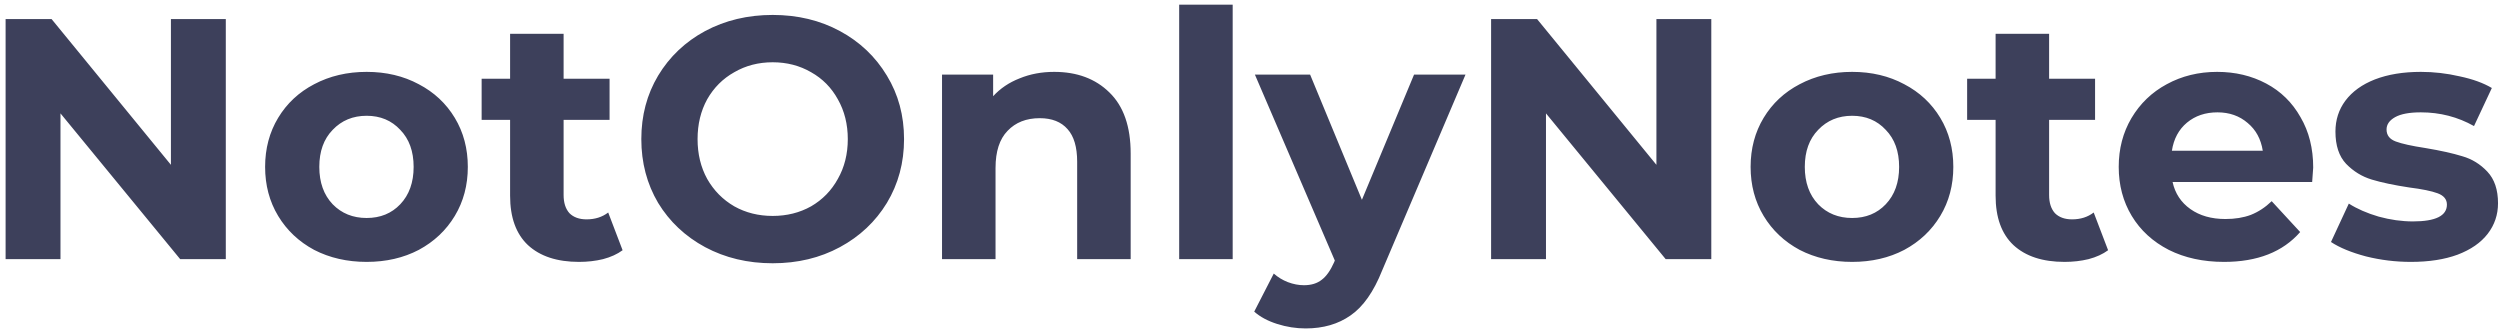 <svg width="328" height="44" viewBox="0 0 328 44" fill="none" xmlns="http://www.w3.org/2000/svg">
<path d="M29.625 2.5V34H23.64L7.935 14.875V34H0.735V2.5H6.765L22.425 21.625V2.5H29.625ZM48.103 34.36C45.553 34.36 43.258 33.835 41.218 32.785C39.208 31.705 37.633 30.22 36.493 28.33C35.353 26.44 34.783 24.295 34.783 21.895C34.783 19.495 35.353 17.35 36.493 15.46C37.633 13.57 39.208 12.1 41.218 11.05C43.258 9.97 45.553 9.43 48.103 9.43C50.653 9.43 52.933 9.97 54.943 11.05C56.953 12.1 58.528 13.57 59.668 15.46C60.808 17.35 61.378 19.495 61.378 21.895C61.378 24.295 60.808 26.44 59.668 28.33C58.528 30.22 56.953 31.705 54.943 32.785C52.933 33.835 50.653 34.36 48.103 34.36ZM48.103 28.6C49.903 28.6 51.373 28 52.513 26.8C53.683 25.57 54.268 23.935 54.268 21.895C54.268 19.855 53.683 18.235 52.513 17.035C51.373 15.805 49.903 15.19 48.103 15.19C46.303 15.19 44.818 15.805 43.648 17.035C42.478 18.235 41.893 19.855 41.893 21.895C41.893 23.935 42.478 25.57 43.648 26.8C44.818 28 46.303 28.6 48.103 28.6ZM81.685 32.83C80.995 33.34 80.14 33.73 79.12 34C78.13 34.24 77.08 34.36 75.97 34.36C73.09 34.36 70.855 33.625 69.265 32.155C67.705 30.685 66.925 28.525 66.925 25.675V15.73H63.19V10.33H66.925V4.435H73.945V10.33H79.975V15.73H73.945V25.585C73.945 26.605 74.2 27.4 74.71 27.97C75.25 28.51 76 28.78 76.96 28.78C78.07 28.78 79.015 28.48 79.795 27.88L81.685 32.83ZM101.376 34.54C98.106 34.54 95.151 33.835 92.511 32.425C89.901 31.015 87.846 29.08 86.346 26.62C84.876 24.13 84.141 21.34 84.141 18.25C84.141 15.16 84.876 12.385 86.346 9.925C87.846 7.435 89.901 5.485 92.511 4.075C95.151 2.665 98.106 1.96 101.376 1.96C104.646 1.96 107.586 2.665 110.196 4.075C112.806 5.485 114.861 7.435 116.361 9.925C117.861 12.385 118.611 15.16 118.611 18.25C118.611 21.34 117.861 24.13 116.361 26.62C114.861 29.08 112.806 31.015 110.196 32.425C107.586 33.835 104.646 34.54 101.376 34.54ZM101.376 28.33C103.236 28.33 104.916 27.91 106.416 27.07C107.916 26.2 109.086 25 109.926 23.47C110.796 21.94 111.231 20.2 111.231 18.25C111.231 16.3 110.796 14.56 109.926 13.03C109.086 11.5 107.916 10.315 106.416 9.475C104.916 8.605 103.236 8.17 101.376 8.17C99.516 8.17 97.836 8.605 96.336 9.475C94.836 10.315 93.651 11.5 92.781 13.03C91.941 14.56 91.521 16.3 91.521 18.25C91.521 20.2 91.941 21.94 92.781 23.47C93.651 25 94.836 26.2 96.336 27.07C97.836 27.91 99.516 28.33 101.376 28.33ZM138.309 9.43C141.309 9.43 143.724 10.33 145.554 12.13C147.414 13.93 148.344 16.6 148.344 20.14V34H141.324V21.22C141.324 19.3 140.904 17.875 140.064 16.945C139.224 15.985 138.009 15.505 136.419 15.505C134.649 15.505 133.239 16.06 132.189 17.17C131.139 18.25 130.614 19.87 130.614 22.03V34H123.594V9.79H130.299V12.625C131.229 11.605 132.384 10.825 133.764 10.285C135.144 9.715 136.659 9.43 138.309 9.43ZM154.708 0.61H161.728V34H154.708V0.61ZM192.273 9.79L181.338 35.485C180.228 38.275 178.848 40.24 177.198 41.38C175.578 42.52 173.613 43.09 171.303 43.09C170.043 43.09 168.798 42.895 167.568 42.505C166.338 42.115 165.333 41.575 164.553 40.885L167.118 35.89C167.658 36.37 168.273 36.745 168.963 37.015C169.683 37.285 170.388 37.42 171.078 37.42C172.038 37.42 172.818 37.18 173.418 36.7C174.018 36.25 174.558 35.485 175.038 34.405L175.128 34.18L164.643 9.79H171.888L178.683 26.215L185.523 9.79H192.273ZM224.522 2.5V34H218.537L202.832 14.875V34H195.632V2.5H201.662L217.322 21.625V2.5H224.522ZM243 34.36C240.45 34.36 238.155 33.835 236.115 32.785C234.105 31.705 232.53 30.22 231.39 28.33C230.25 26.44 229.68 24.295 229.68 21.895C229.68 19.495 230.25 17.35 231.39 15.46C232.53 13.57 234.105 12.1 236.115 11.05C238.155 9.97 240.45 9.43 243 9.43C245.55 9.43 247.83 9.97 249.84 11.05C251.85 12.1 253.425 13.57 254.565 15.46C255.705 17.35 256.275 19.495 256.275 21.895C256.275 24.295 255.705 26.44 254.565 28.33C253.425 30.22 251.85 31.705 249.84 32.785C247.83 33.835 245.55 34.36 243 34.36ZM243 28.6C244.8 28.6 246.27 28 247.41 26.8C248.58 25.57 249.165 23.935 249.165 21.895C249.165 19.855 248.58 18.235 247.41 17.035C246.27 15.805 244.8 15.19 243 15.19C241.2 15.19 239.715 15.805 238.545 17.035C237.375 18.235 236.79 19.855 236.79 21.895C236.79 23.935 237.375 25.57 238.545 26.8C239.715 28 241.2 28.6 243 28.6ZM276.583 32.83C275.893 33.34 275.038 33.73 274.018 34C273.028 34.24 271.978 34.36 270.868 34.36C267.988 34.36 265.753 33.625 264.163 32.155C262.603 30.685 261.823 28.525 261.823 25.675V15.73H258.088V10.33H261.823V4.435H268.843V10.33H274.873V15.73H268.843V25.585C268.843 26.605 269.098 27.4 269.608 27.97C270.148 28.51 270.898 28.78 271.858 28.78C272.968 28.78 273.913 28.48 274.693 27.88L276.583 32.83ZM303.491 21.985C303.491 22.075 303.446 22.705 303.356 23.875H285.041C285.371 25.375 286.151 26.56 287.381 27.43C288.611 28.3 290.141 28.735 291.971 28.735C293.231 28.735 294.341 28.555 295.301 28.195C296.291 27.805 297.206 27.205 298.046 26.395L301.781 30.445C299.501 33.055 296.171 34.36 291.791 34.36C289.061 34.36 286.646 33.835 284.546 32.785C282.446 31.705 280.826 30.22 279.686 28.33C278.546 26.44 277.976 24.295 277.976 21.895C277.976 19.525 278.531 17.395 279.641 15.505C280.781 13.585 282.326 12.1 284.276 11.05C286.256 9.97 288.461 9.43 290.891 9.43C293.261 9.43 295.406 9.94 297.326 10.96C299.246 11.98 300.746 13.45 301.826 15.37C302.936 17.26 303.491 19.465 303.491 21.985ZM290.936 14.74C289.346 14.74 288.011 15.19 286.931 16.09C285.851 16.99 285.191 18.22 284.951 19.78H296.876C296.636 18.25 295.976 17.035 294.896 16.135C293.816 15.205 292.496 14.74 290.936 14.74ZM316.31 34.36C314.3 34.36 312.335 34.12 310.415 33.64C308.495 33.13 306.965 32.5 305.825 31.75L308.165 26.71C309.245 27.4 310.55 27.97 312.08 28.42C313.61 28.84 315.11 29.05 316.58 29.05C319.55 29.05 321.035 28.315 321.035 26.845C321.035 26.155 320.63 25.66 319.82 25.36C319.01 25.06 317.765 24.805 316.085 24.595C314.105 24.295 312.47 23.95 311.18 23.56C309.89 23.17 308.765 22.48 307.805 21.49C306.875 20.5 306.41 19.09 306.41 17.26C306.41 15.73 306.845 14.38 307.715 13.21C308.615 12.01 309.905 11.08 311.585 10.42C313.295 9.76 315.305 9.43 317.615 9.43C319.325 9.43 321.02 9.625 322.7 10.015C324.41 10.375 325.82 10.885 326.93 11.545L324.59 16.54C322.46 15.34 320.135 14.74 317.615 14.74C316.115 14.74 314.99 14.95 314.24 15.37C313.49 15.79 313.115 16.33 313.115 16.99C313.115 17.74 313.52 18.265 314.33 18.565C315.14 18.865 316.43 19.15 318.2 19.42C320.18 19.75 321.8 20.11 323.06 20.5C324.32 20.86 325.415 21.535 326.345 22.525C327.275 23.515 327.74 24.895 327.74 26.665C327.74 28.165 327.29 29.5 326.39 30.67C325.49 31.84 324.17 32.755 322.43 33.415C320.72 34.045 318.68 34.36 316.31 34.36Z" fill="#3D405B"/>
</svg>
